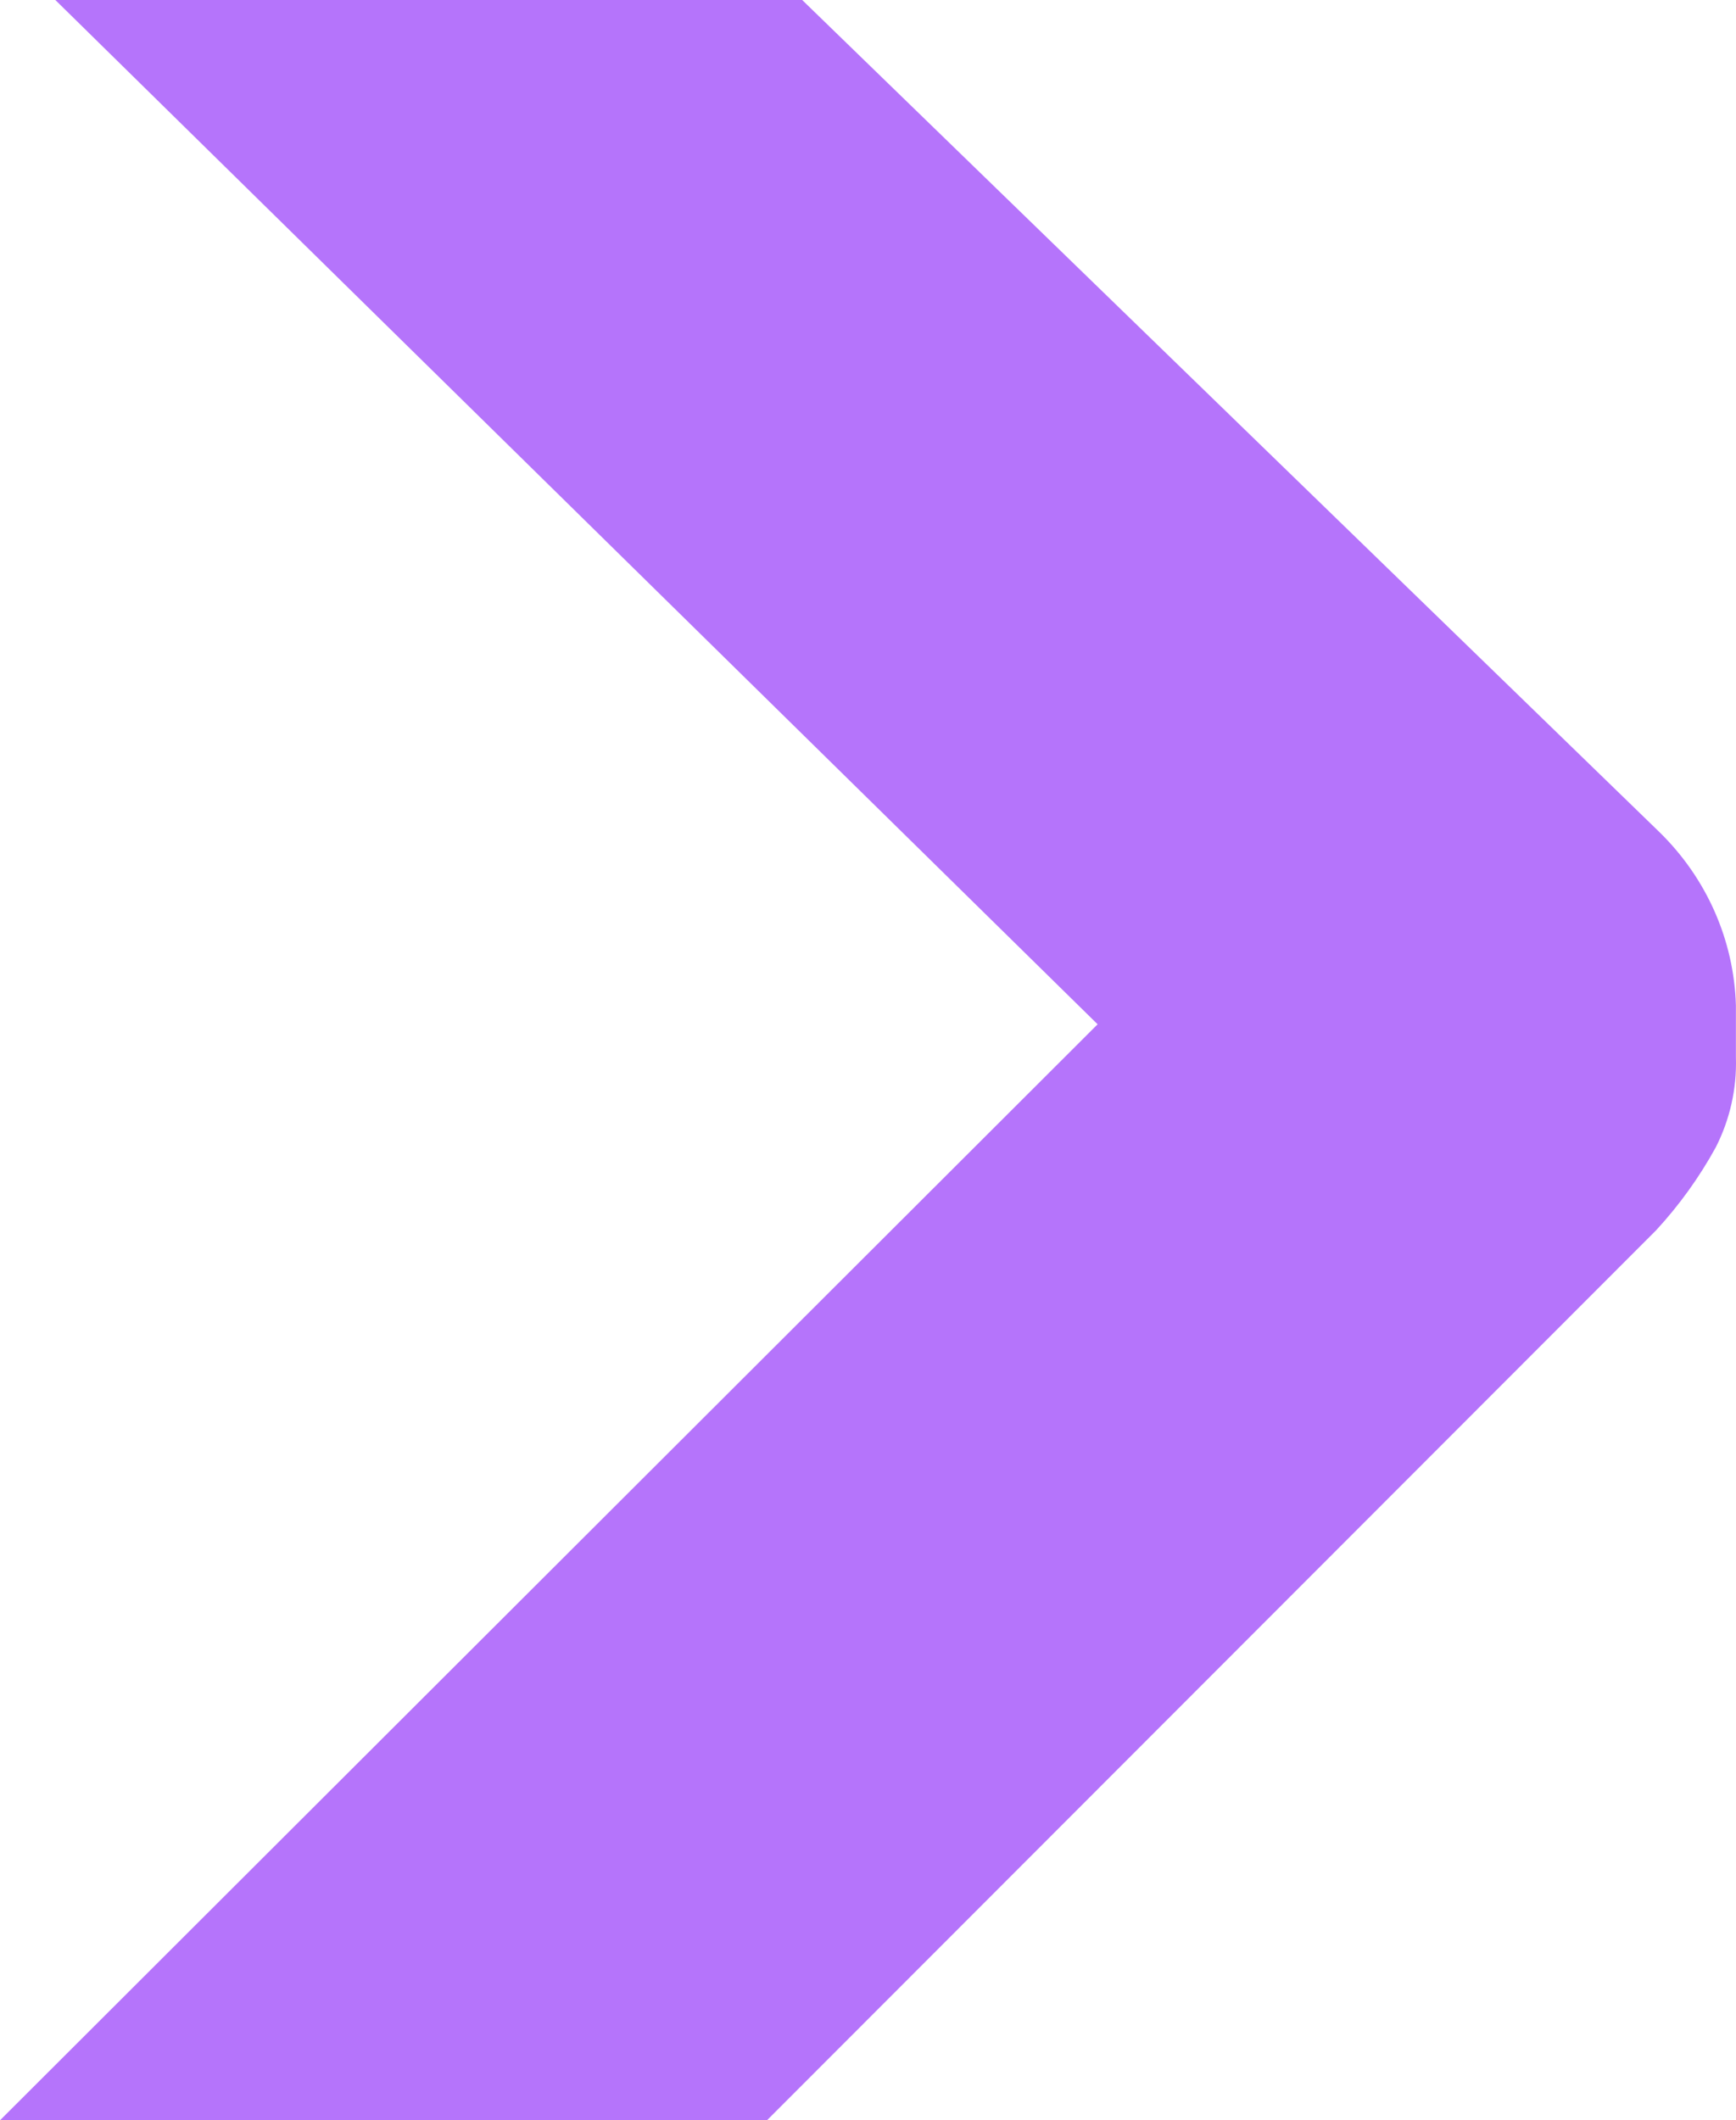 <svg width="131" height="160" viewBox="0 0 131 160" fill="none" xmlns="http://www.w3.org/2000/svg">
<path d="M125.189 62.759L60.534 0H4.177L82.827 77.294L0 160H57.876L124.972 92.838C126.725 90.936 128.236 88.835 129.474 86.578C130.545 84.472 131.067 82.139 130.993 79.788V75.862C130.847 70.928 128.769 66.238 125.189 62.759V62.759Z" fill="#B574FB"/>
</svg>

